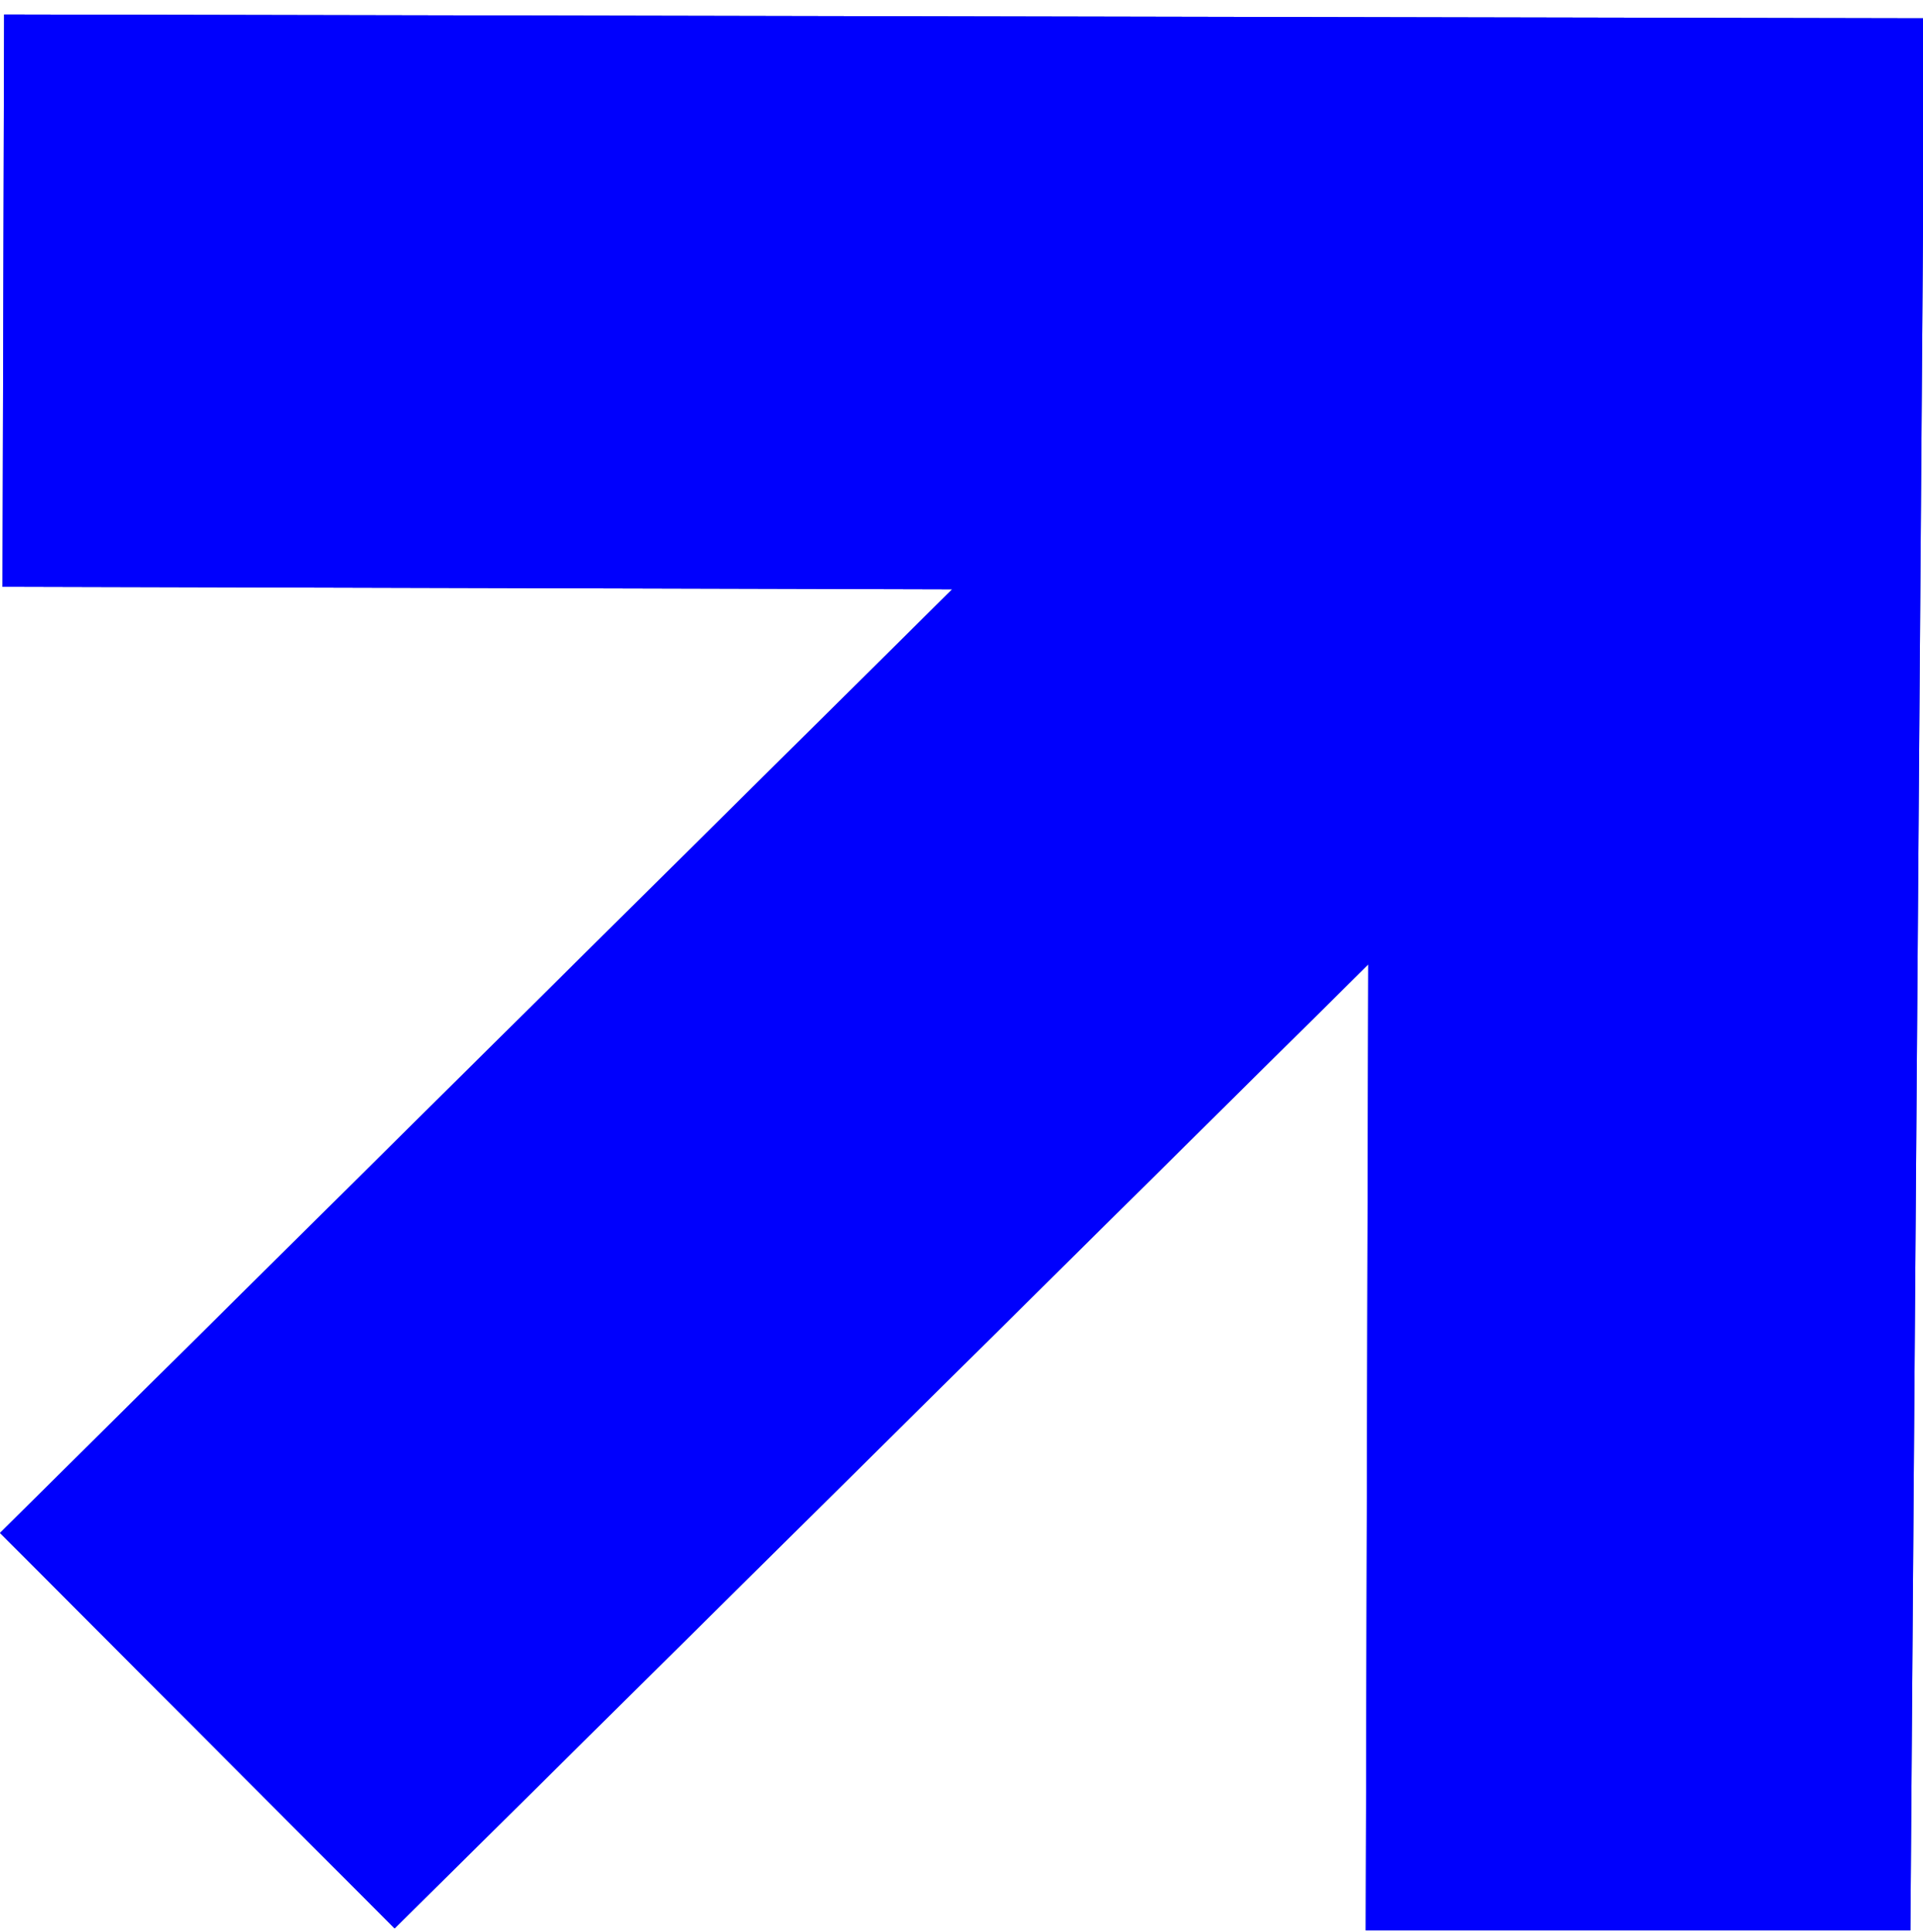 <svg id="Laag_1" data-name="Laag 1" xmlns="http://www.w3.org/2000/svg" viewBox="0 0 61.01 61.3">
  <defs>
    <style>
      .cls-1 {
        fill: #2a4b9a;
      }

      .cls-2 {
        fill: #0000fd;
      }
    </style>
  </defs>
  <path class="cls-1" d="M630.6,285.16v0Zm-60.93,18,30.13.08-30.21,29.94,12.52,12.55L613,315.14l-.08,30.65,17.28,0,.45-60.67L569.72,285Z" transform="translate(-569.59 -284.54)"/>
  <path class="cls-2" d="M630.6,285.16v0Zm-60.93,18,30.13.08-30.21,29.94,12.52,12.55L613,315.14l-.08,30.65,17.28,0,.45-60.67L569.72,285Z" transform="translate(-569.59 -284.54)"/>
</svg>
